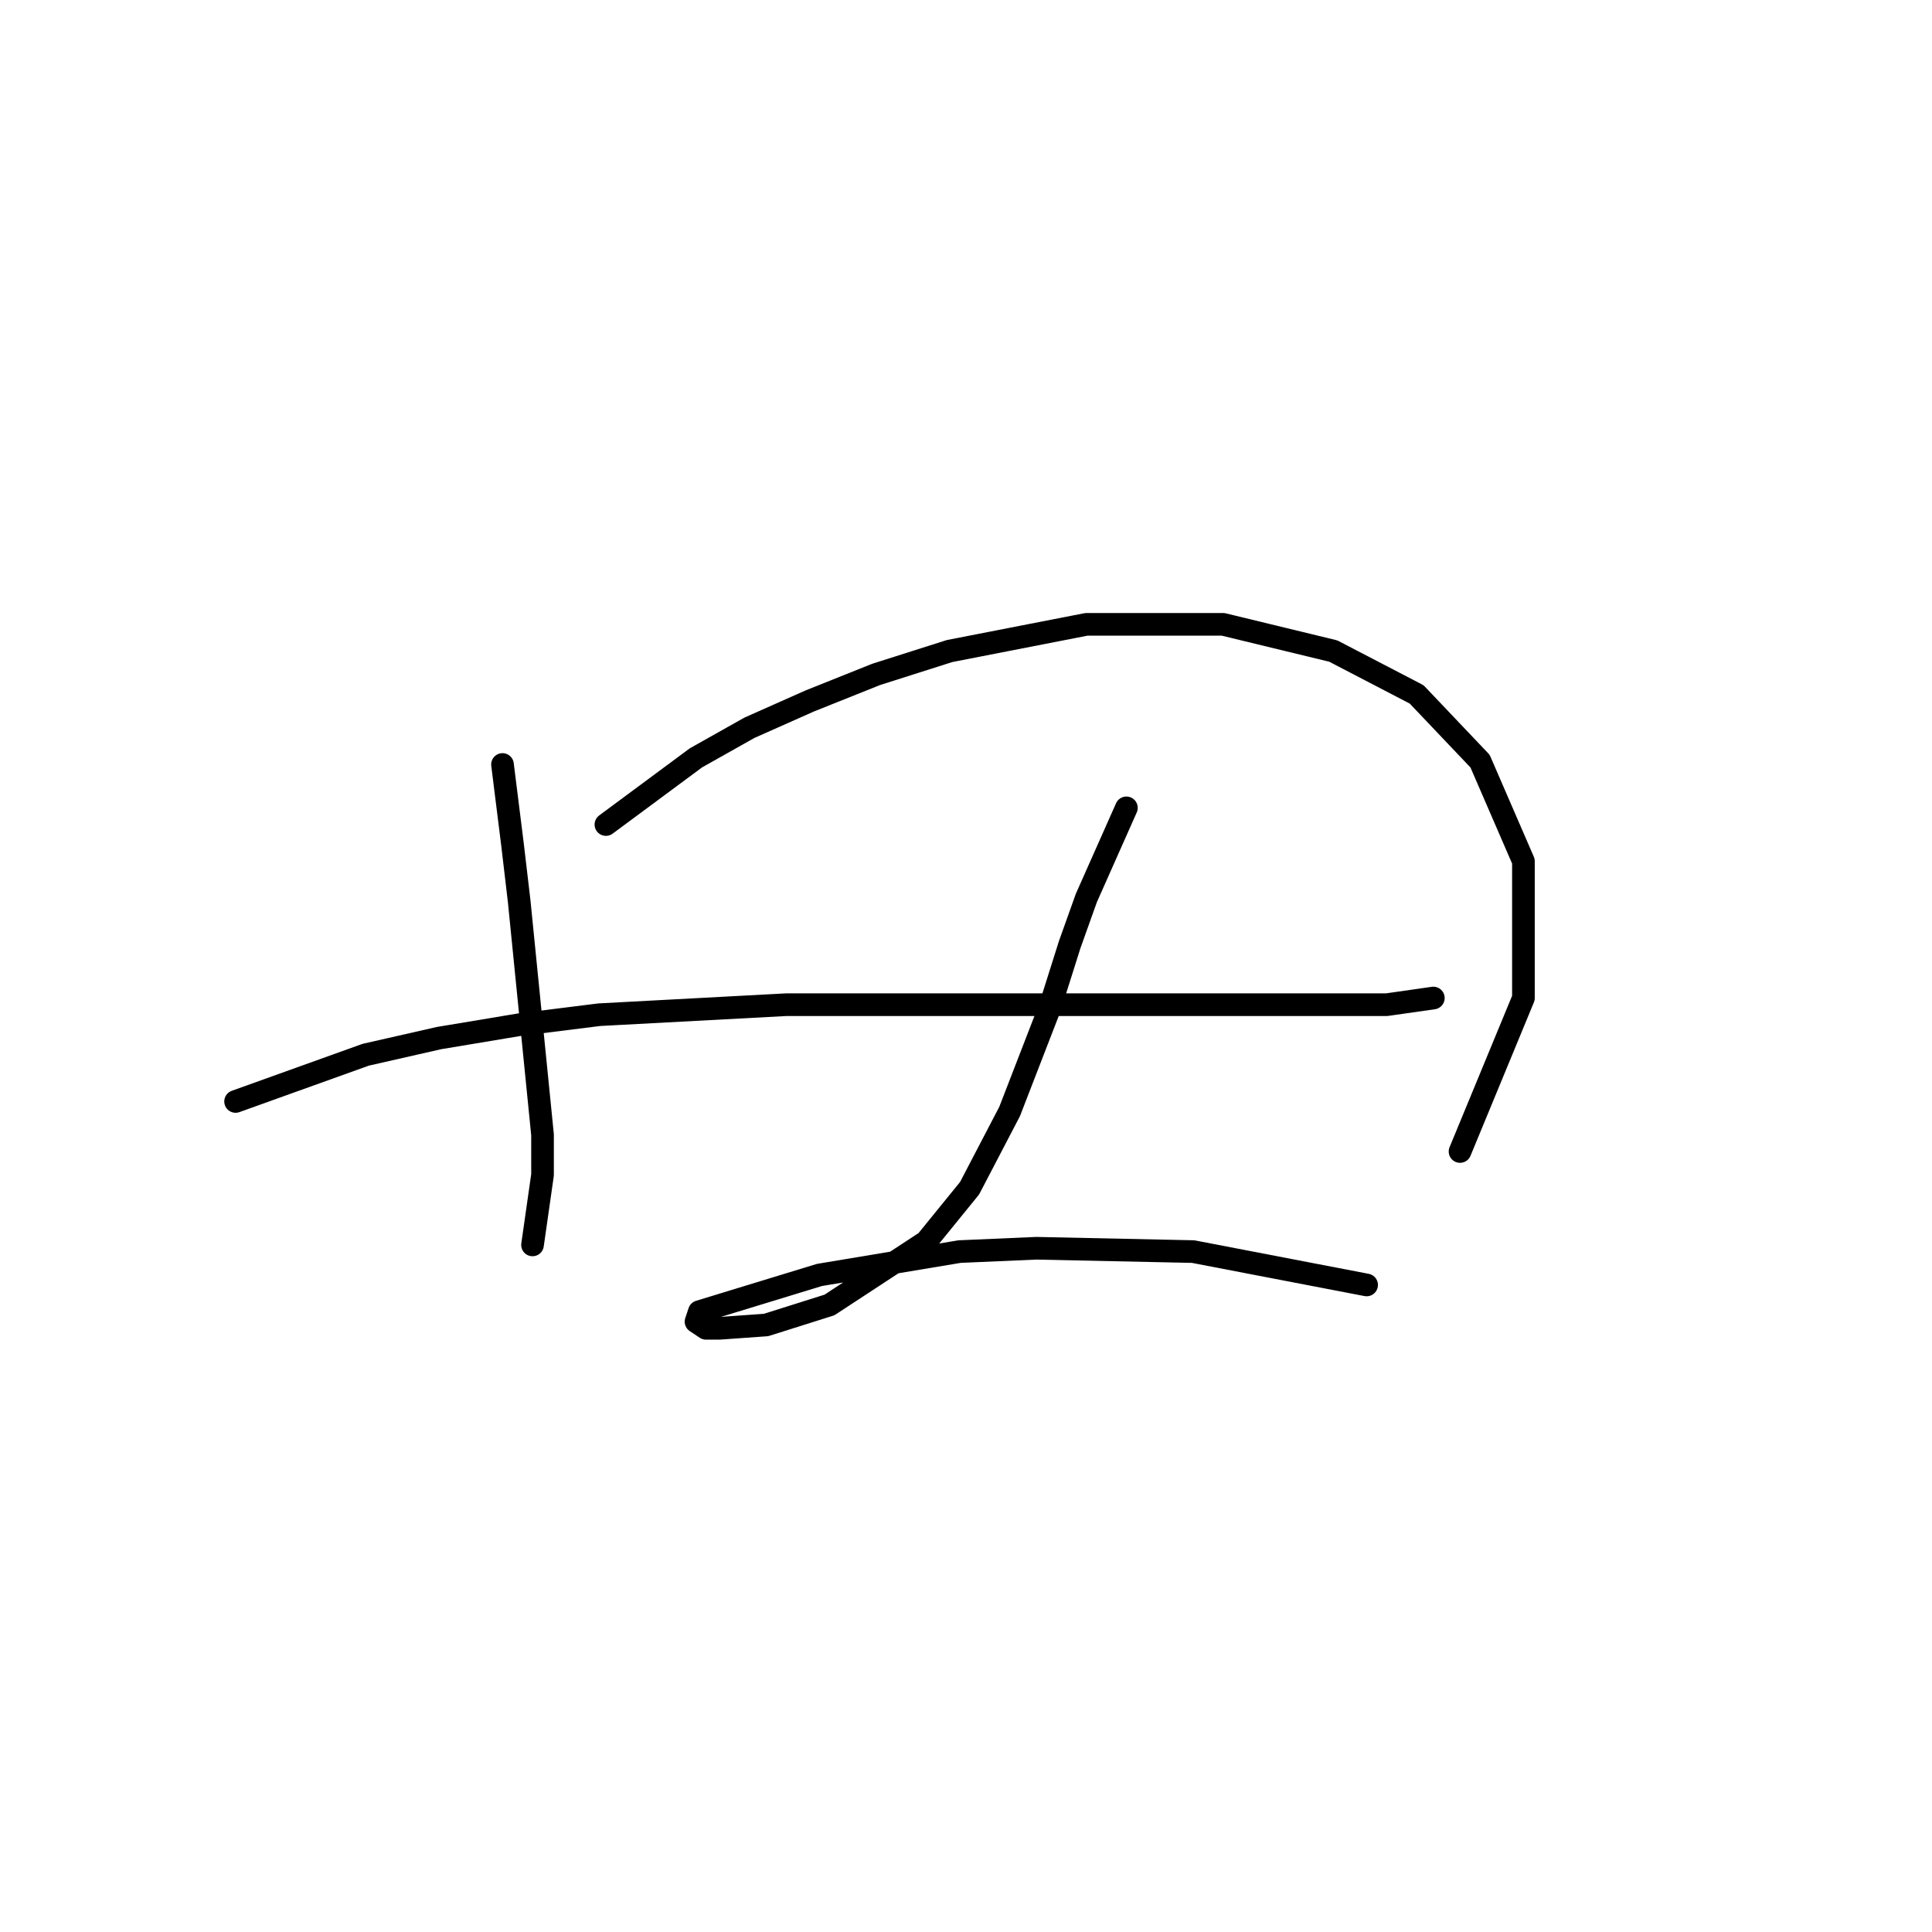 <?xml version="1.0" standalone="no"?>
    <svg width="256" height="256" xmlns="http://www.w3.org/2000/svg" version="1.1">
    <polyline stroke="black" stroke-width="3" stroke-linecap="round" fill="transparent" stroke-linejoin="round" points="66.583 101.298 67.91 111.908 68.794 119.423 70.562 137.107 71.888 150.369 71.888 155.674 70.562 164.958 70.562 164.958 " />
        <polyline stroke="black" stroke-width="3" stroke-linecap="round" fill="transparent" stroke-linejoin="round" points="80.288 109.255 92.224 100.414 99.298 96.435 107.255 92.898 116.097 89.361 125.823 86.267 143.949 82.73 162.074 82.73 176.663 86.267 187.715 92.014 196.115 100.856 201.862 114.118 201.862 132.244 193.462 152.58 193.462 152.58 " />
        <polyline stroke="black" stroke-width="3" stroke-linecap="round" fill="transparent" stroke-linejoin="round" points="31.217 145.949 48.458 139.759 58.184 137.549 68.794 135.781 79.404 134.454 104.161 133.128 131.128 133.128 164.285 133.128 172.684 133.128 183.736 133.128 189.926 132.244 189.926 132.244 " />
        <polyline stroke="black" stroke-width="3" stroke-linecap="round" fill="transparent" stroke-linejoin="round" points="149.254 107.045 143.949 118.981 141.738 125.17 139.086 133.57 133.781 147.275 128.476 157.443 122.728 164.516 109.908 172.916 101.508 175.568 95.319 176.01 93.551 176.01 92.224 175.126 92.667 173.8 108.582 168.937 127.149 165.842 137.317 165.4 158.095 165.842 181.084 170.263 181.084 170.263 " />
        </svg>